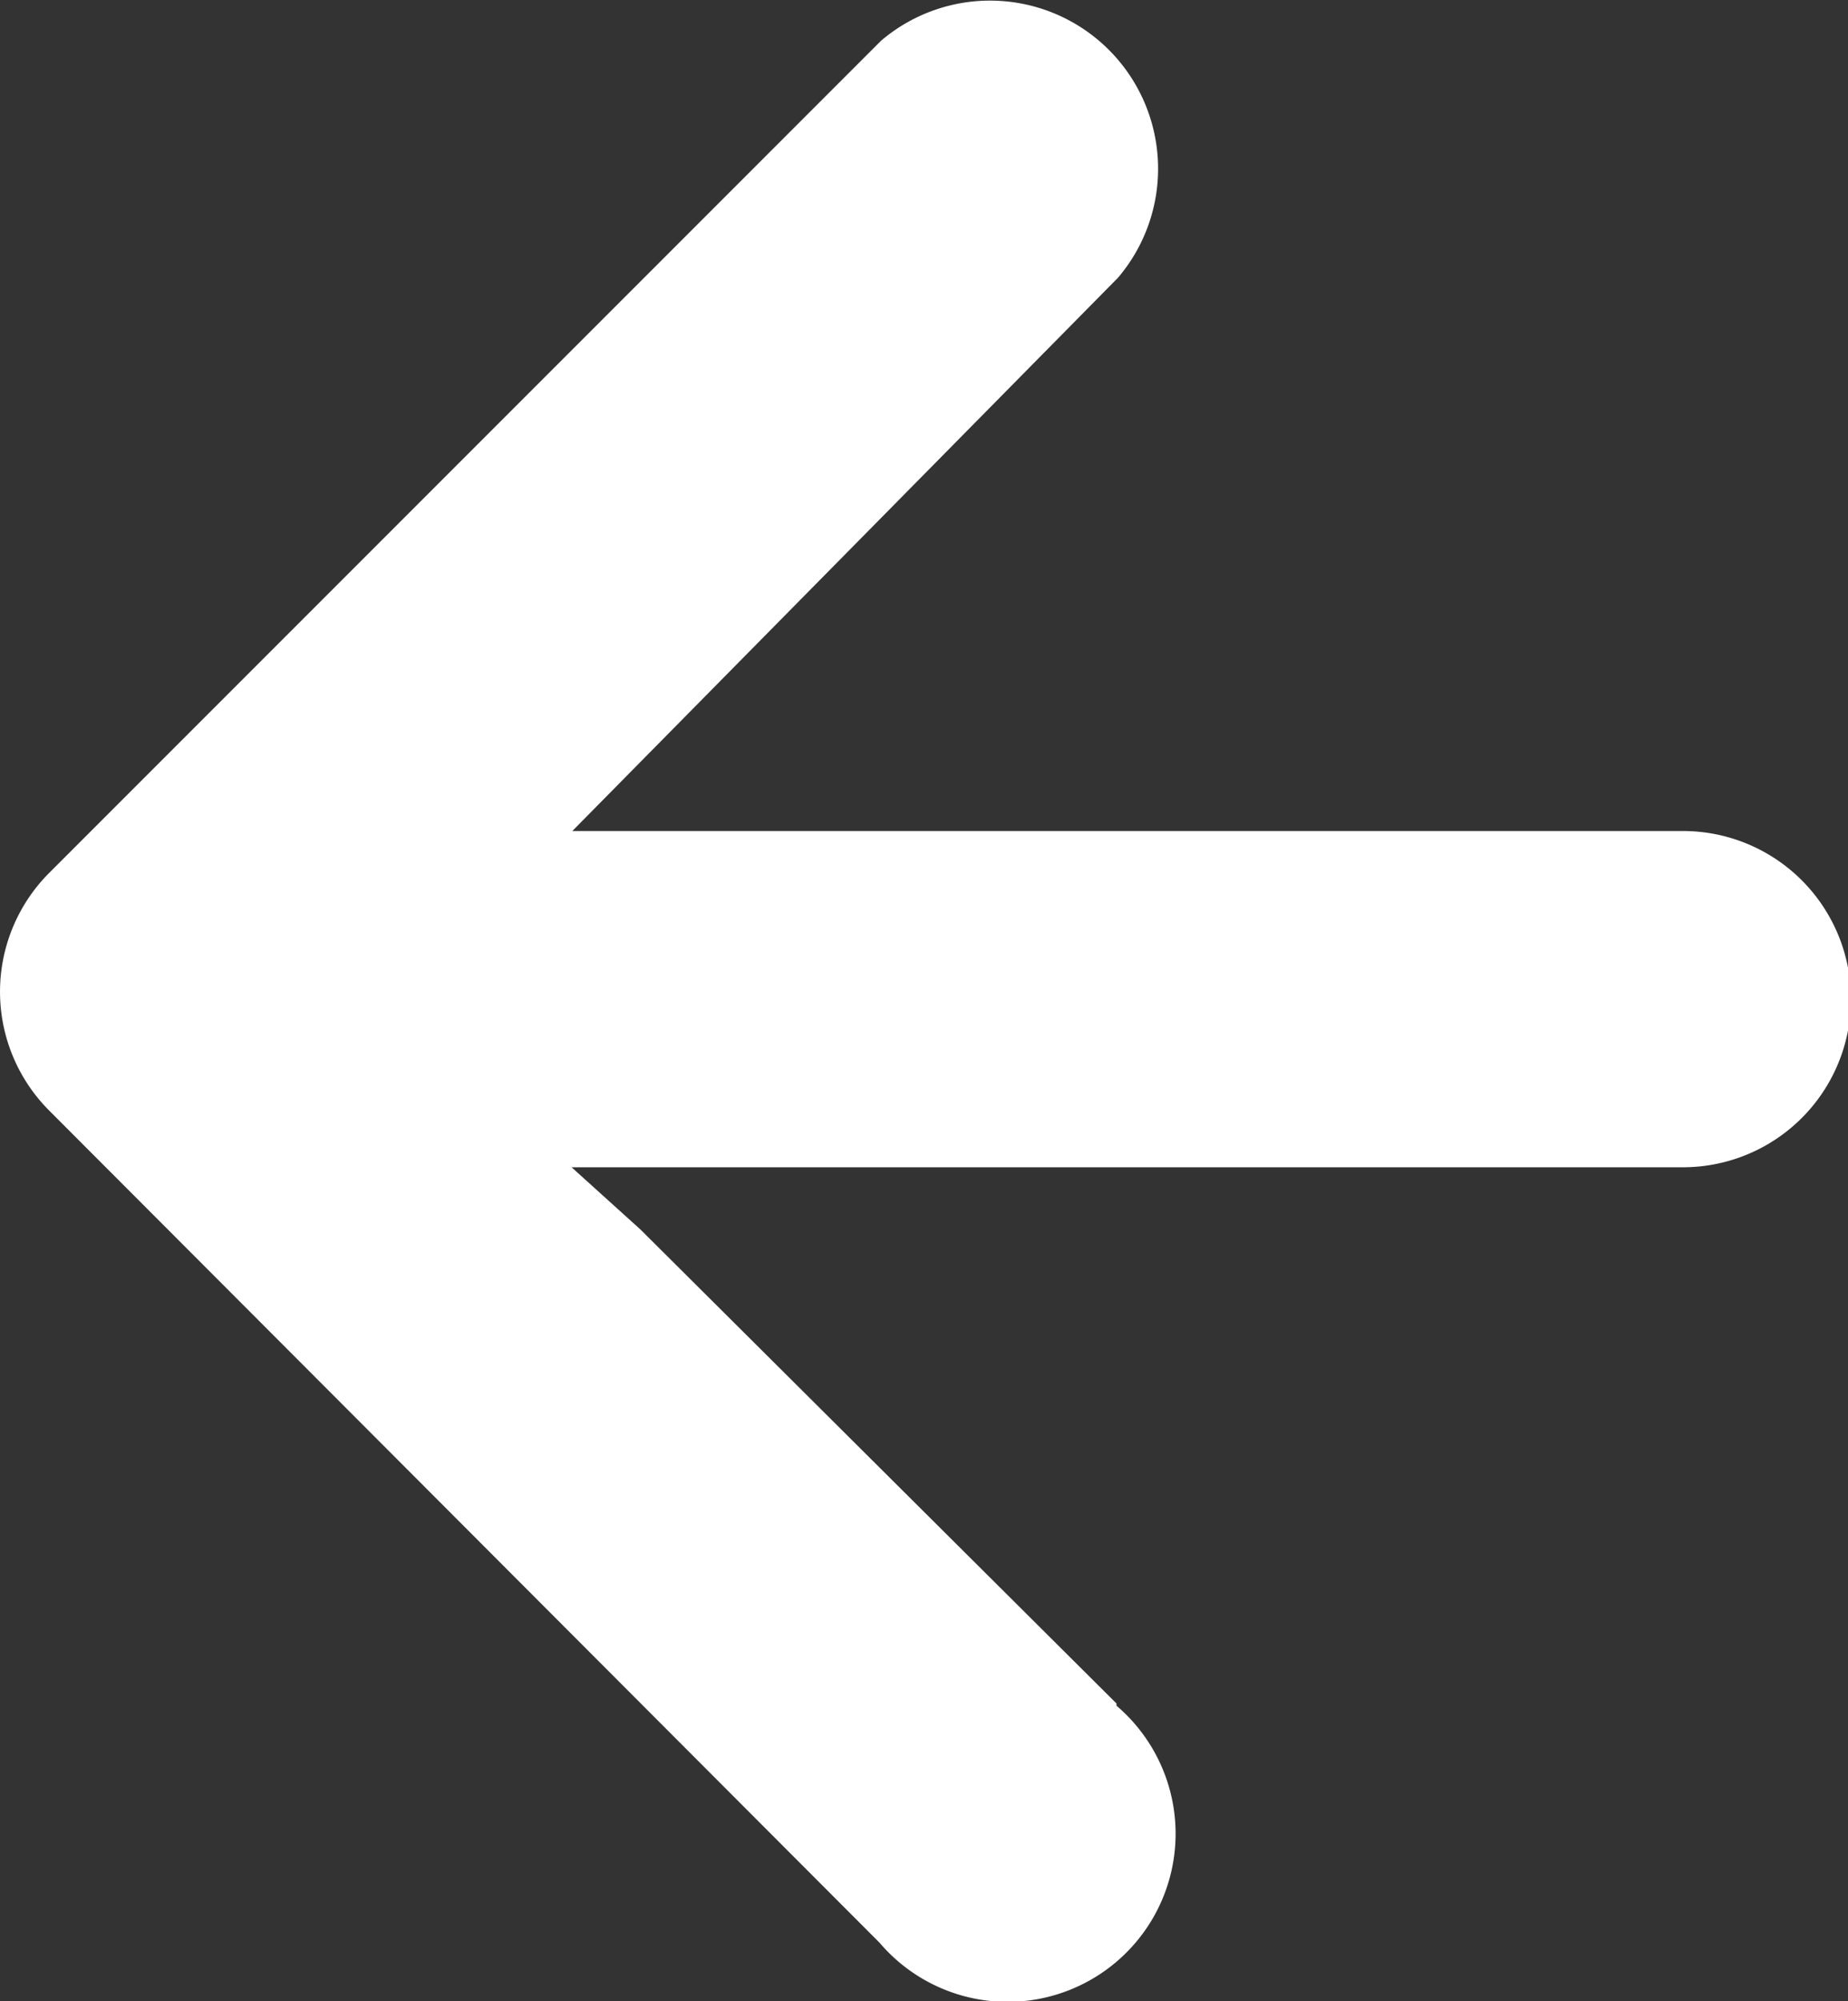 <svg xmlns="http://www.w3.org/2000/svg" viewBox="0 0 24.96 27.02"><rect x="0" y="0" width="24.96" height="27.02" fill="#333333" stroke="none"/><defs><style>.cls-1{fill:#ffffff;}</style></defs><title>Artboard 21</title><g id="Layer_2" data-name="Layer 2"><path class="cls-1" d="M15.08,23,8.65,16.6l-.93-.84h15A2.27,2.27,0,0,0,25,13.49h0a2.27,2.27,0,0,0-2.27-2.27h-15L15.1,3.75A2.27,2.27,0,0,0,11.9.55L.66,11.79a2.27,2.27,0,0,0,0,3.2L11.88,26.23a2.27,2.27,0,1,0,3.2-3.2Z"/></g></svg>